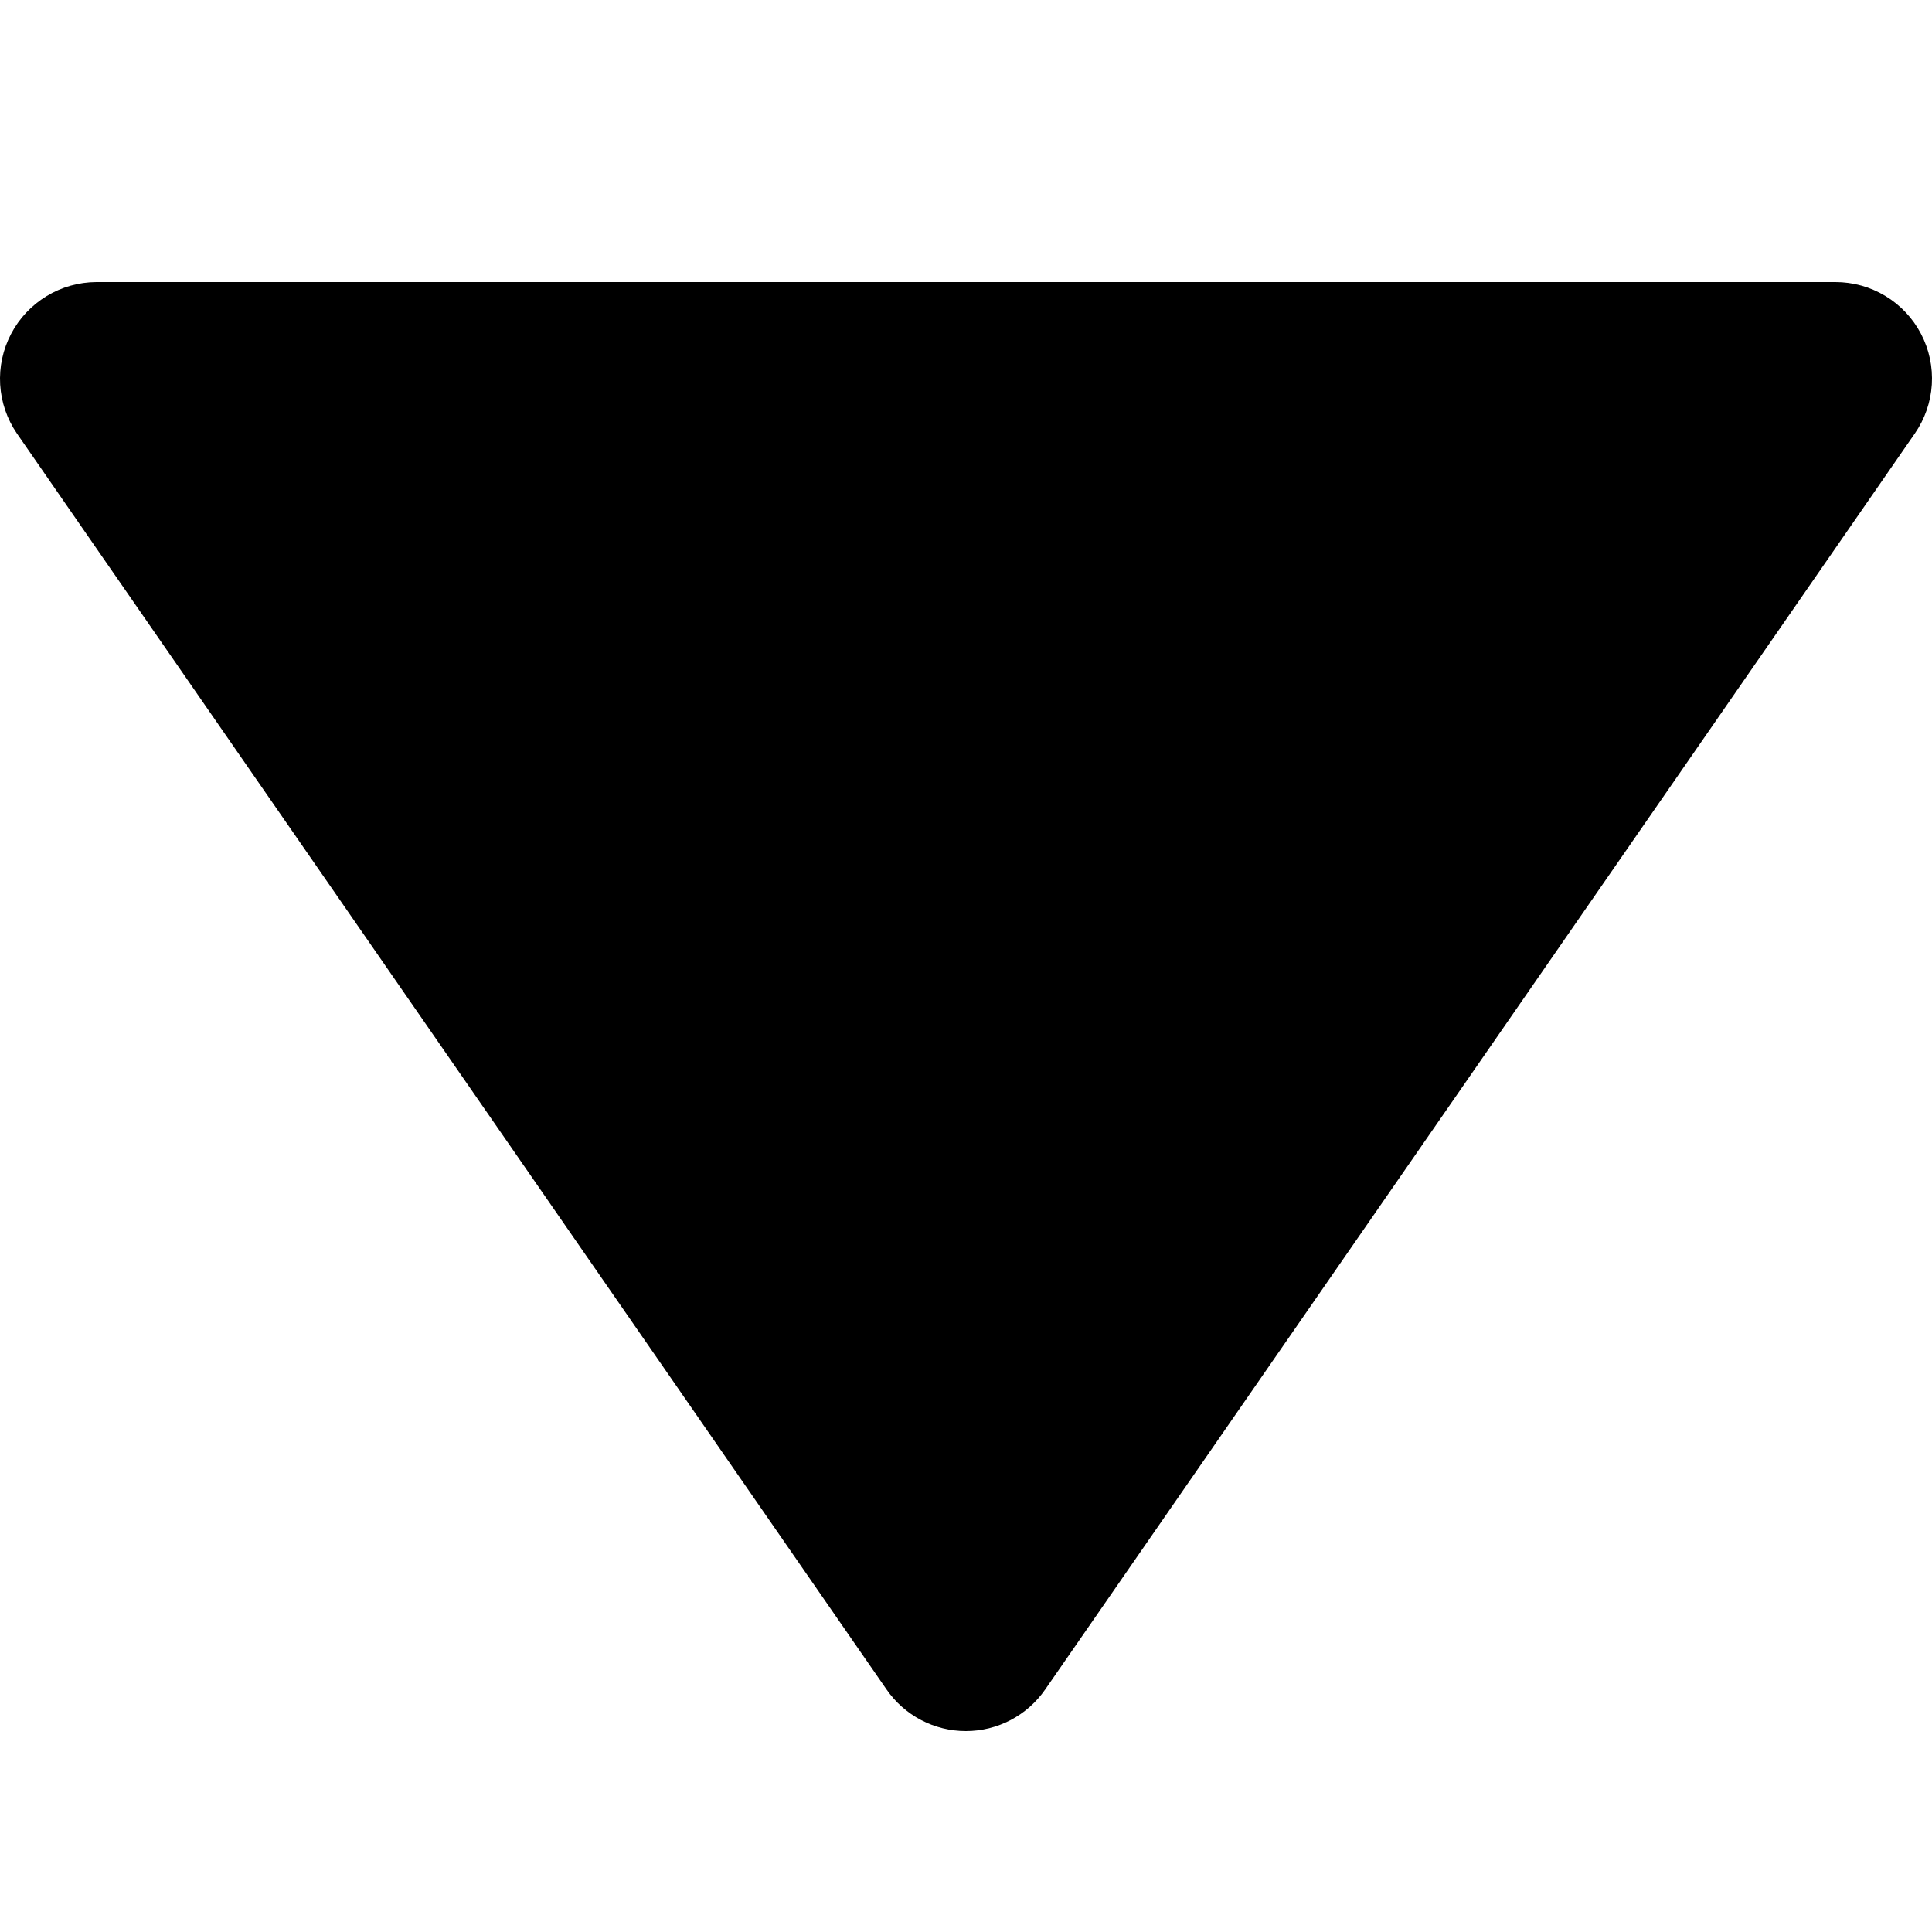 <svg width="500" height="500" viewBox="0 0 500 500" fill="none" xmlns="http://www.w3.org/2000/svg">
<path d="M229.415 437.2C231.708 440.531 234.777 443.254 238.357 445.136C241.938 447.017 245.922 448 249.966 448C254.011 448 257.995 447.017 261.575 445.136C265.155 443.254 268.224 440.531 270.518 437.2L495.535 112.222C498.14 108.474 499.667 104.084 499.952 99.528C500.236 94.973 499.266 90.427 497.148 86.384C495.029 82.341 491.843 78.956 487.936 76.596C484.028 74.237 479.549 72.993 474.984 73H24.948C20.394 73.019 15.931 74.279 12.04 76.644C8.148 79.009 4.974 82.39 2.861 86.424C0.747 90.457 -0.226 94.991 0.044 99.537C0.315 104.082 1.82 108.468 4.397 112.222L229.415 437.2Z" fill="black"/>
</svg>
